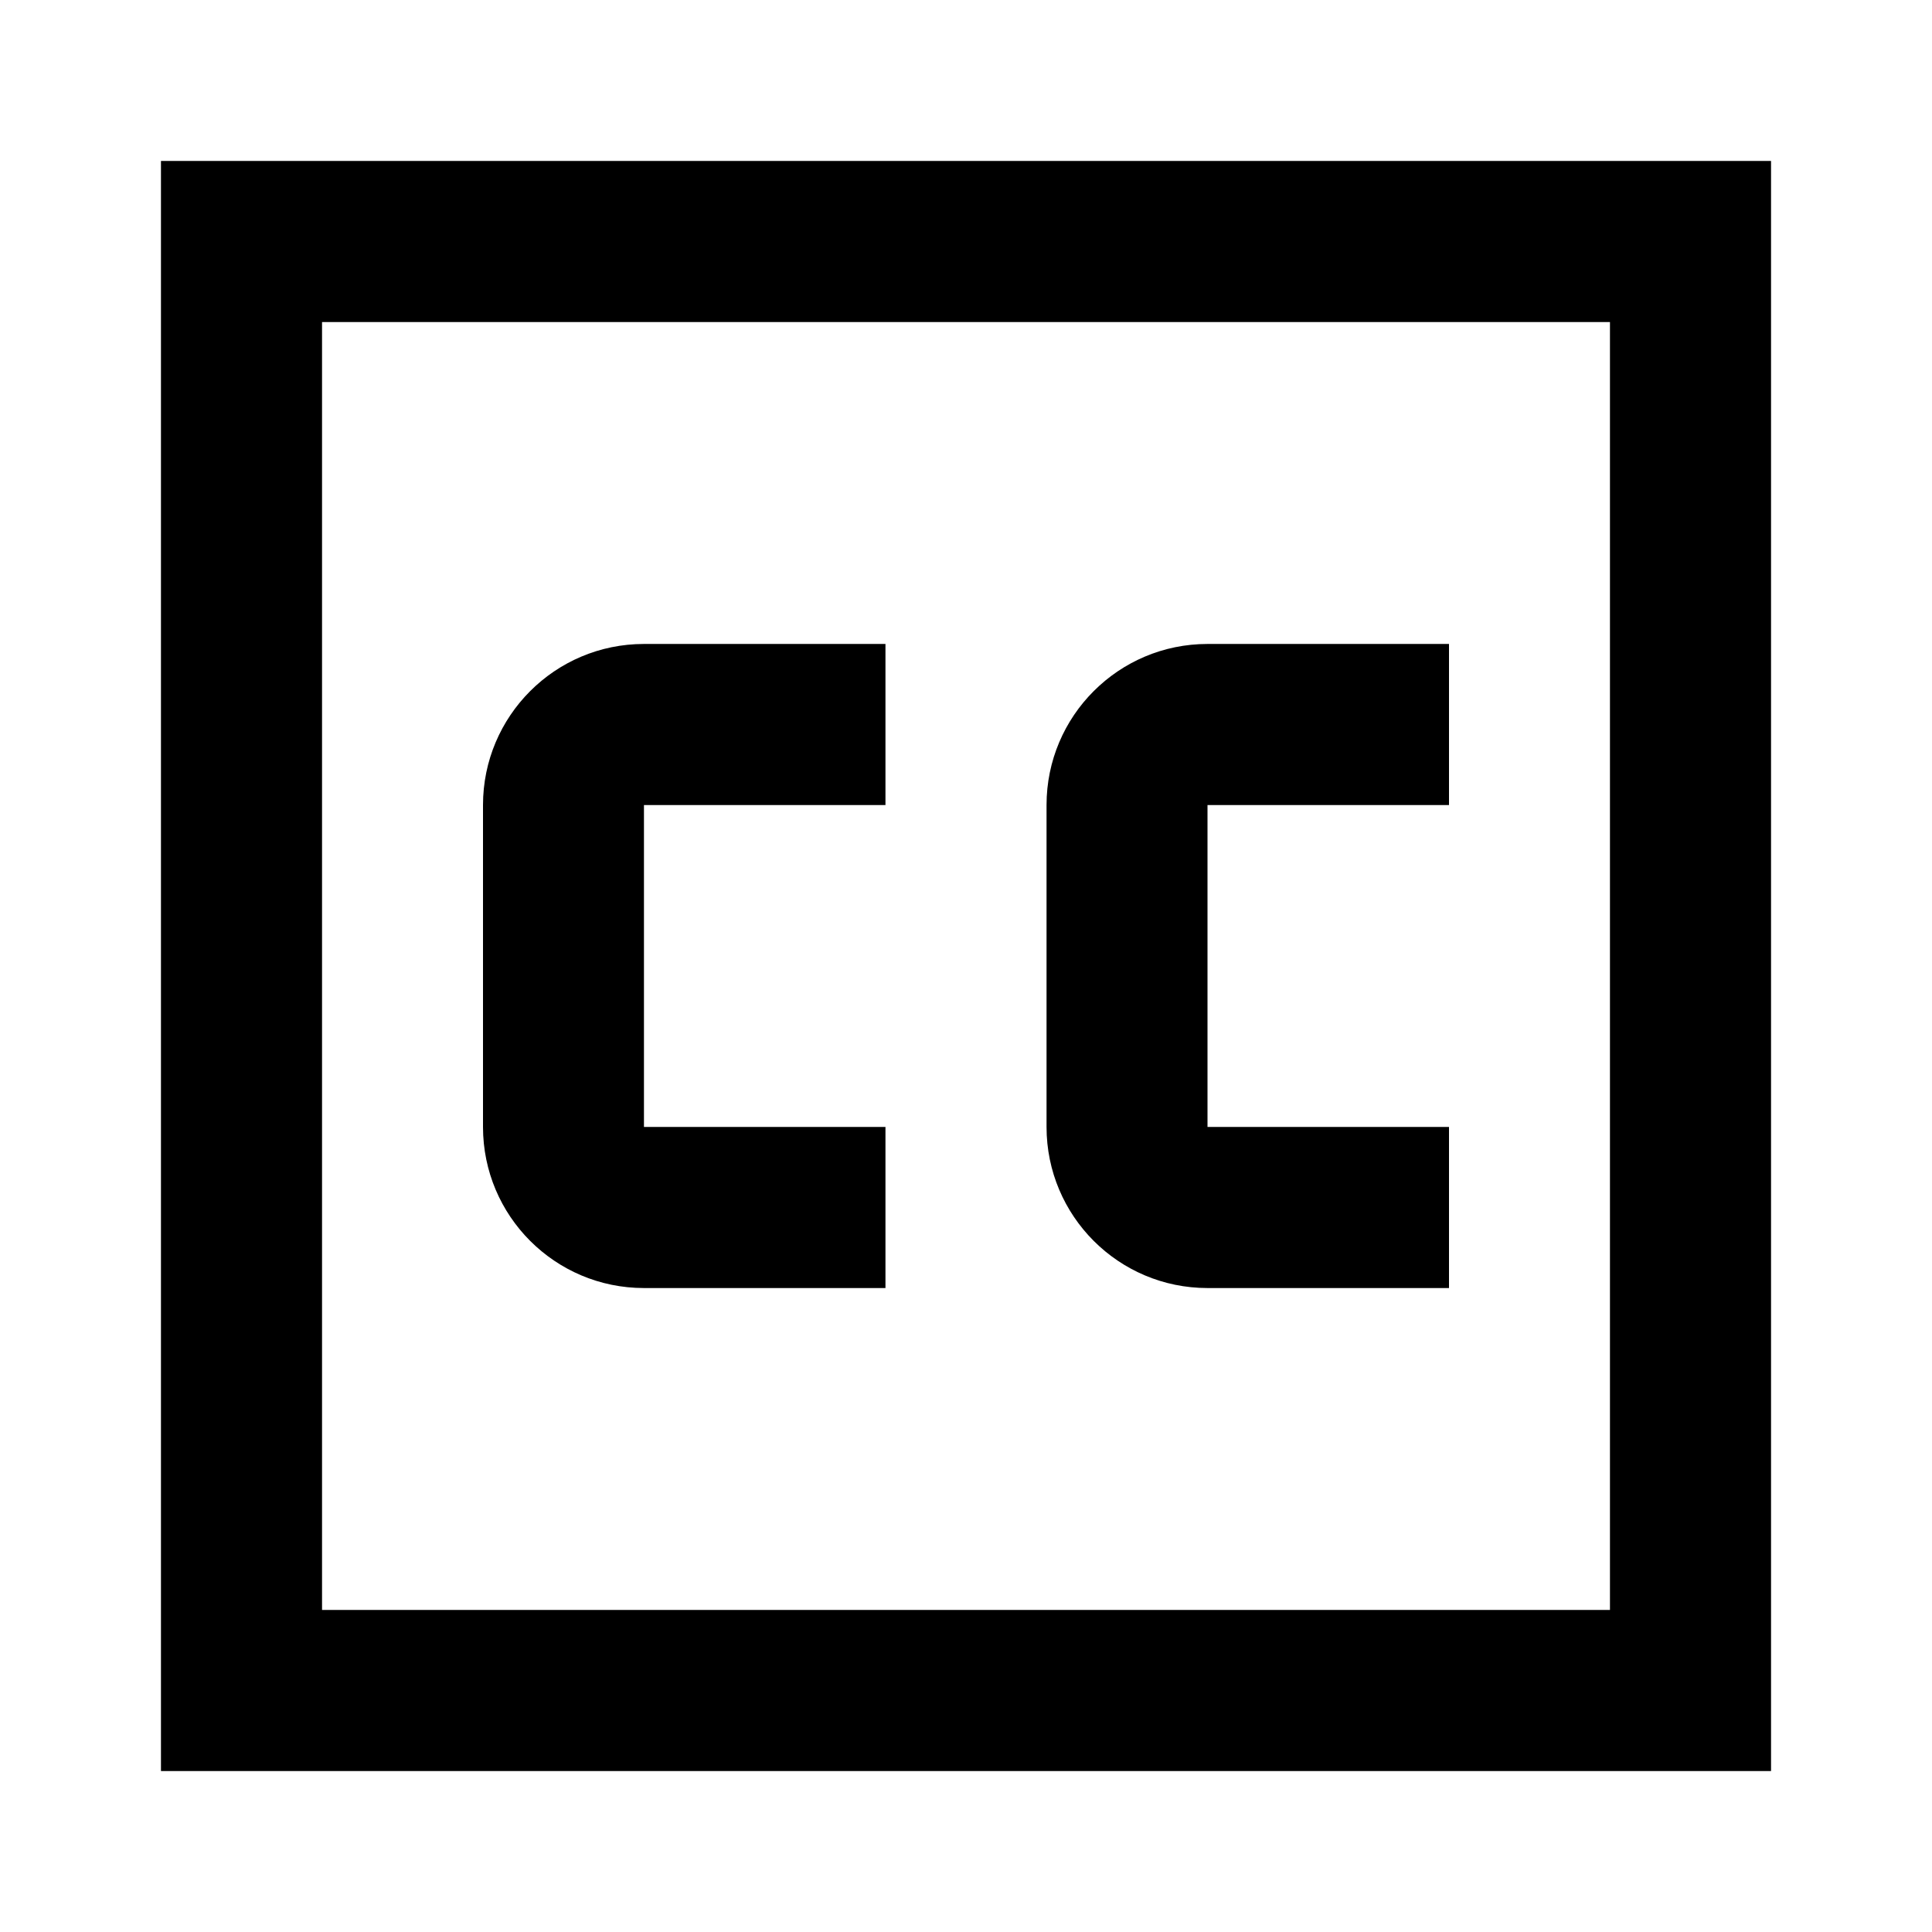 <svg
  width="16"
  height="16"
  viewBox="0 0 16 16"
  fill="none"
  xmlns="http://www.w3.org/2000/svg"
>
  <path
    fill-rule="evenodd"
    clip-rule="evenodd"
    d="M1.333 1.333H14.667V14.667H1.333V1.333ZM2.667 2.667V13.333H13.333V2.667H2.667ZM4 6.667C4 5.93 4.597 5.333 5.333 5.333H7.333V6.667H5.333V9.333H7.333V10.667H5.333C4.597 10.667 4 10.07 4 9.333V6.667ZM8.667 6.667C8.667 5.93 9.264 5.333 10 5.333H12V6.667H10V9.333H12V10.667H10C9.264 10.667 8.667 10.07 8.667 9.333V6.667Z"
    fill="currentColor"
  />
</svg>
